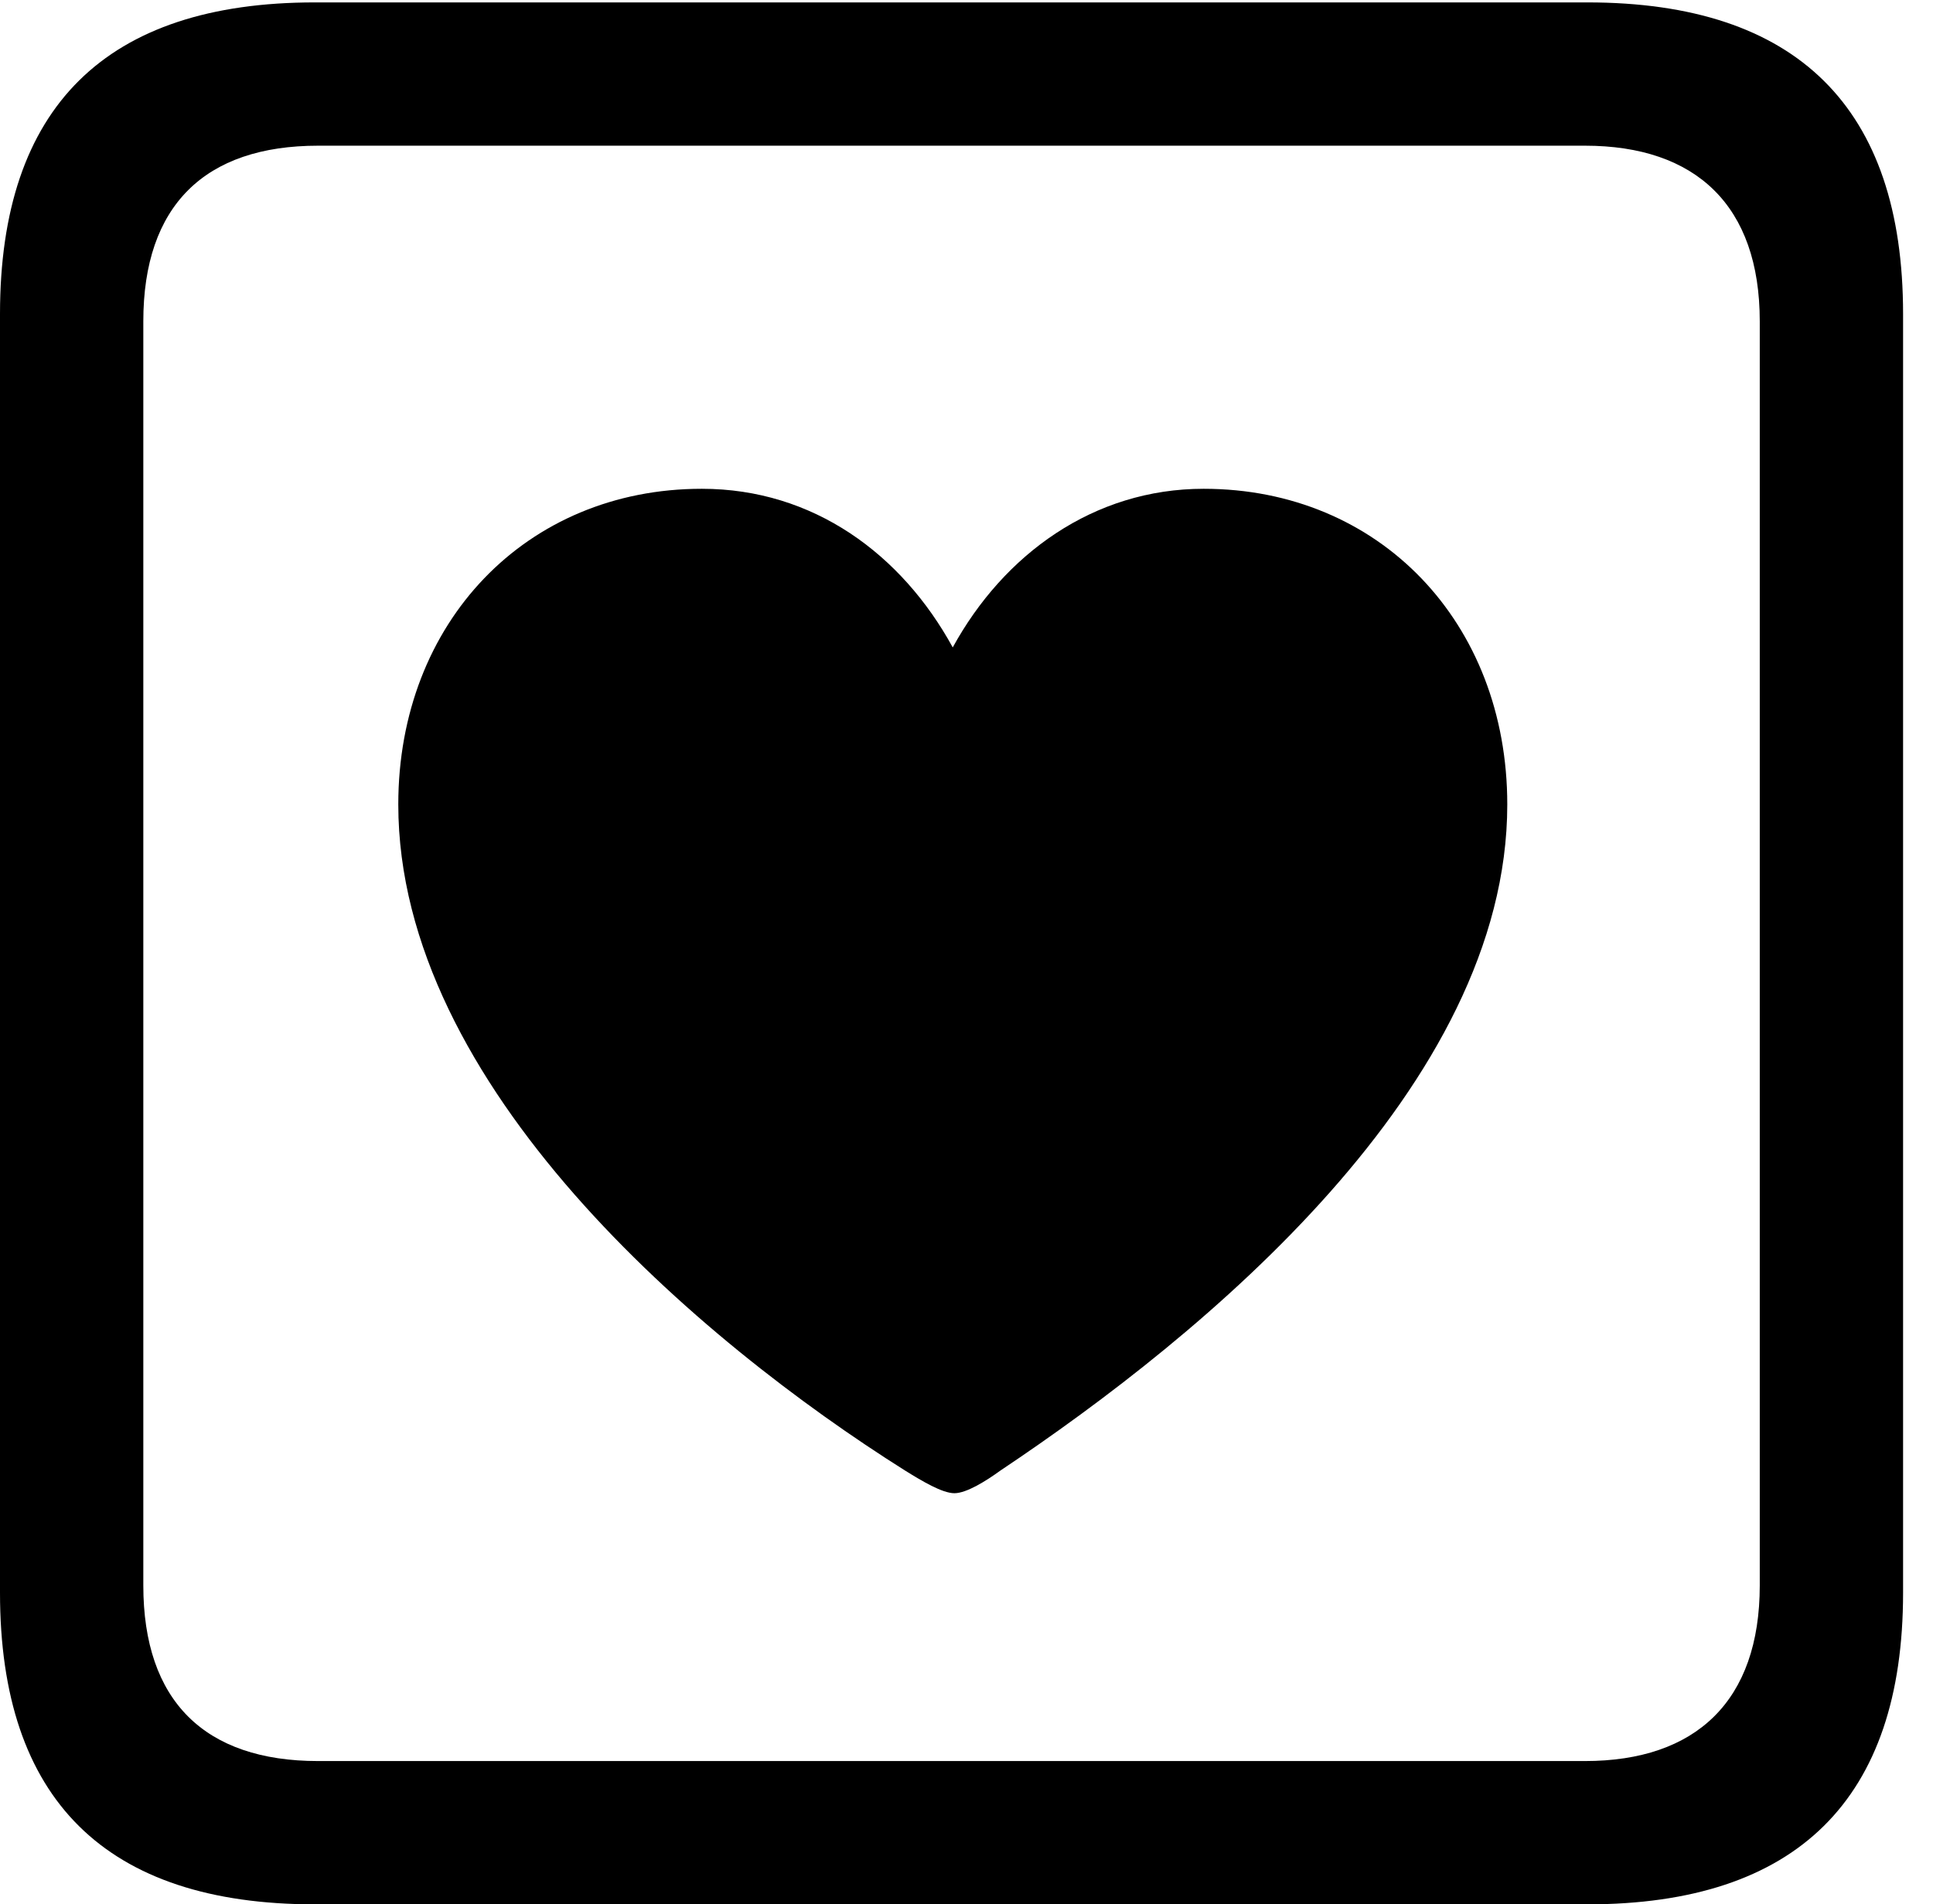 <svg version="1.1" xmlns="http://www.w3.org/2000/svg" xmlns:xlink="http://www.w3.org/1999/xlink" width="23.32" height="22.979" viewBox="0 0 23.32 22.979">
 <g>
  <rect height="22.979" opacity="0" width="23.32" x="0" y="0"/>
  <path d="M3.799 22.979L19.15 22.979C21.68 22.979 22.959 21.709 22.959 19.219L22.959 3.789C22.959 1.299 21.68 0.029 19.15 0.029L3.799 0.029C1.279 0.029 0 1.289 0 3.789L0 19.219C0 21.719 1.279 22.979 3.799 22.979ZM3.838 21.25C2.471 21.25 1.729 20.527 1.729 19.131L1.729 3.877C1.729 2.48 2.471 1.758 3.838 1.758L19.121 1.758C20.459 1.758 21.23 2.48 21.23 3.877L21.23 19.131C21.23 20.527 20.459 21.25 19.121 21.25Z" fill="currentColor"/>
  <path d="M8.467 5.898C6.348 5.898 4.805 7.51 4.805 9.707C4.805 13.105 8.438 16.182 10.918 17.744C11.123 17.871 11.367 18.018 11.514 18.018C11.66 18.018 11.895 17.871 12.07 17.744C14.512 16.113 18.184 13.105 18.184 9.707C18.184 7.51 16.641 5.898 14.521 5.898C13.193 5.898 12.109 6.689 11.494 7.812C10.879 6.689 9.814 5.898 8.467 5.898Z" fill="currentColor"/>
 </g>
</svg>
